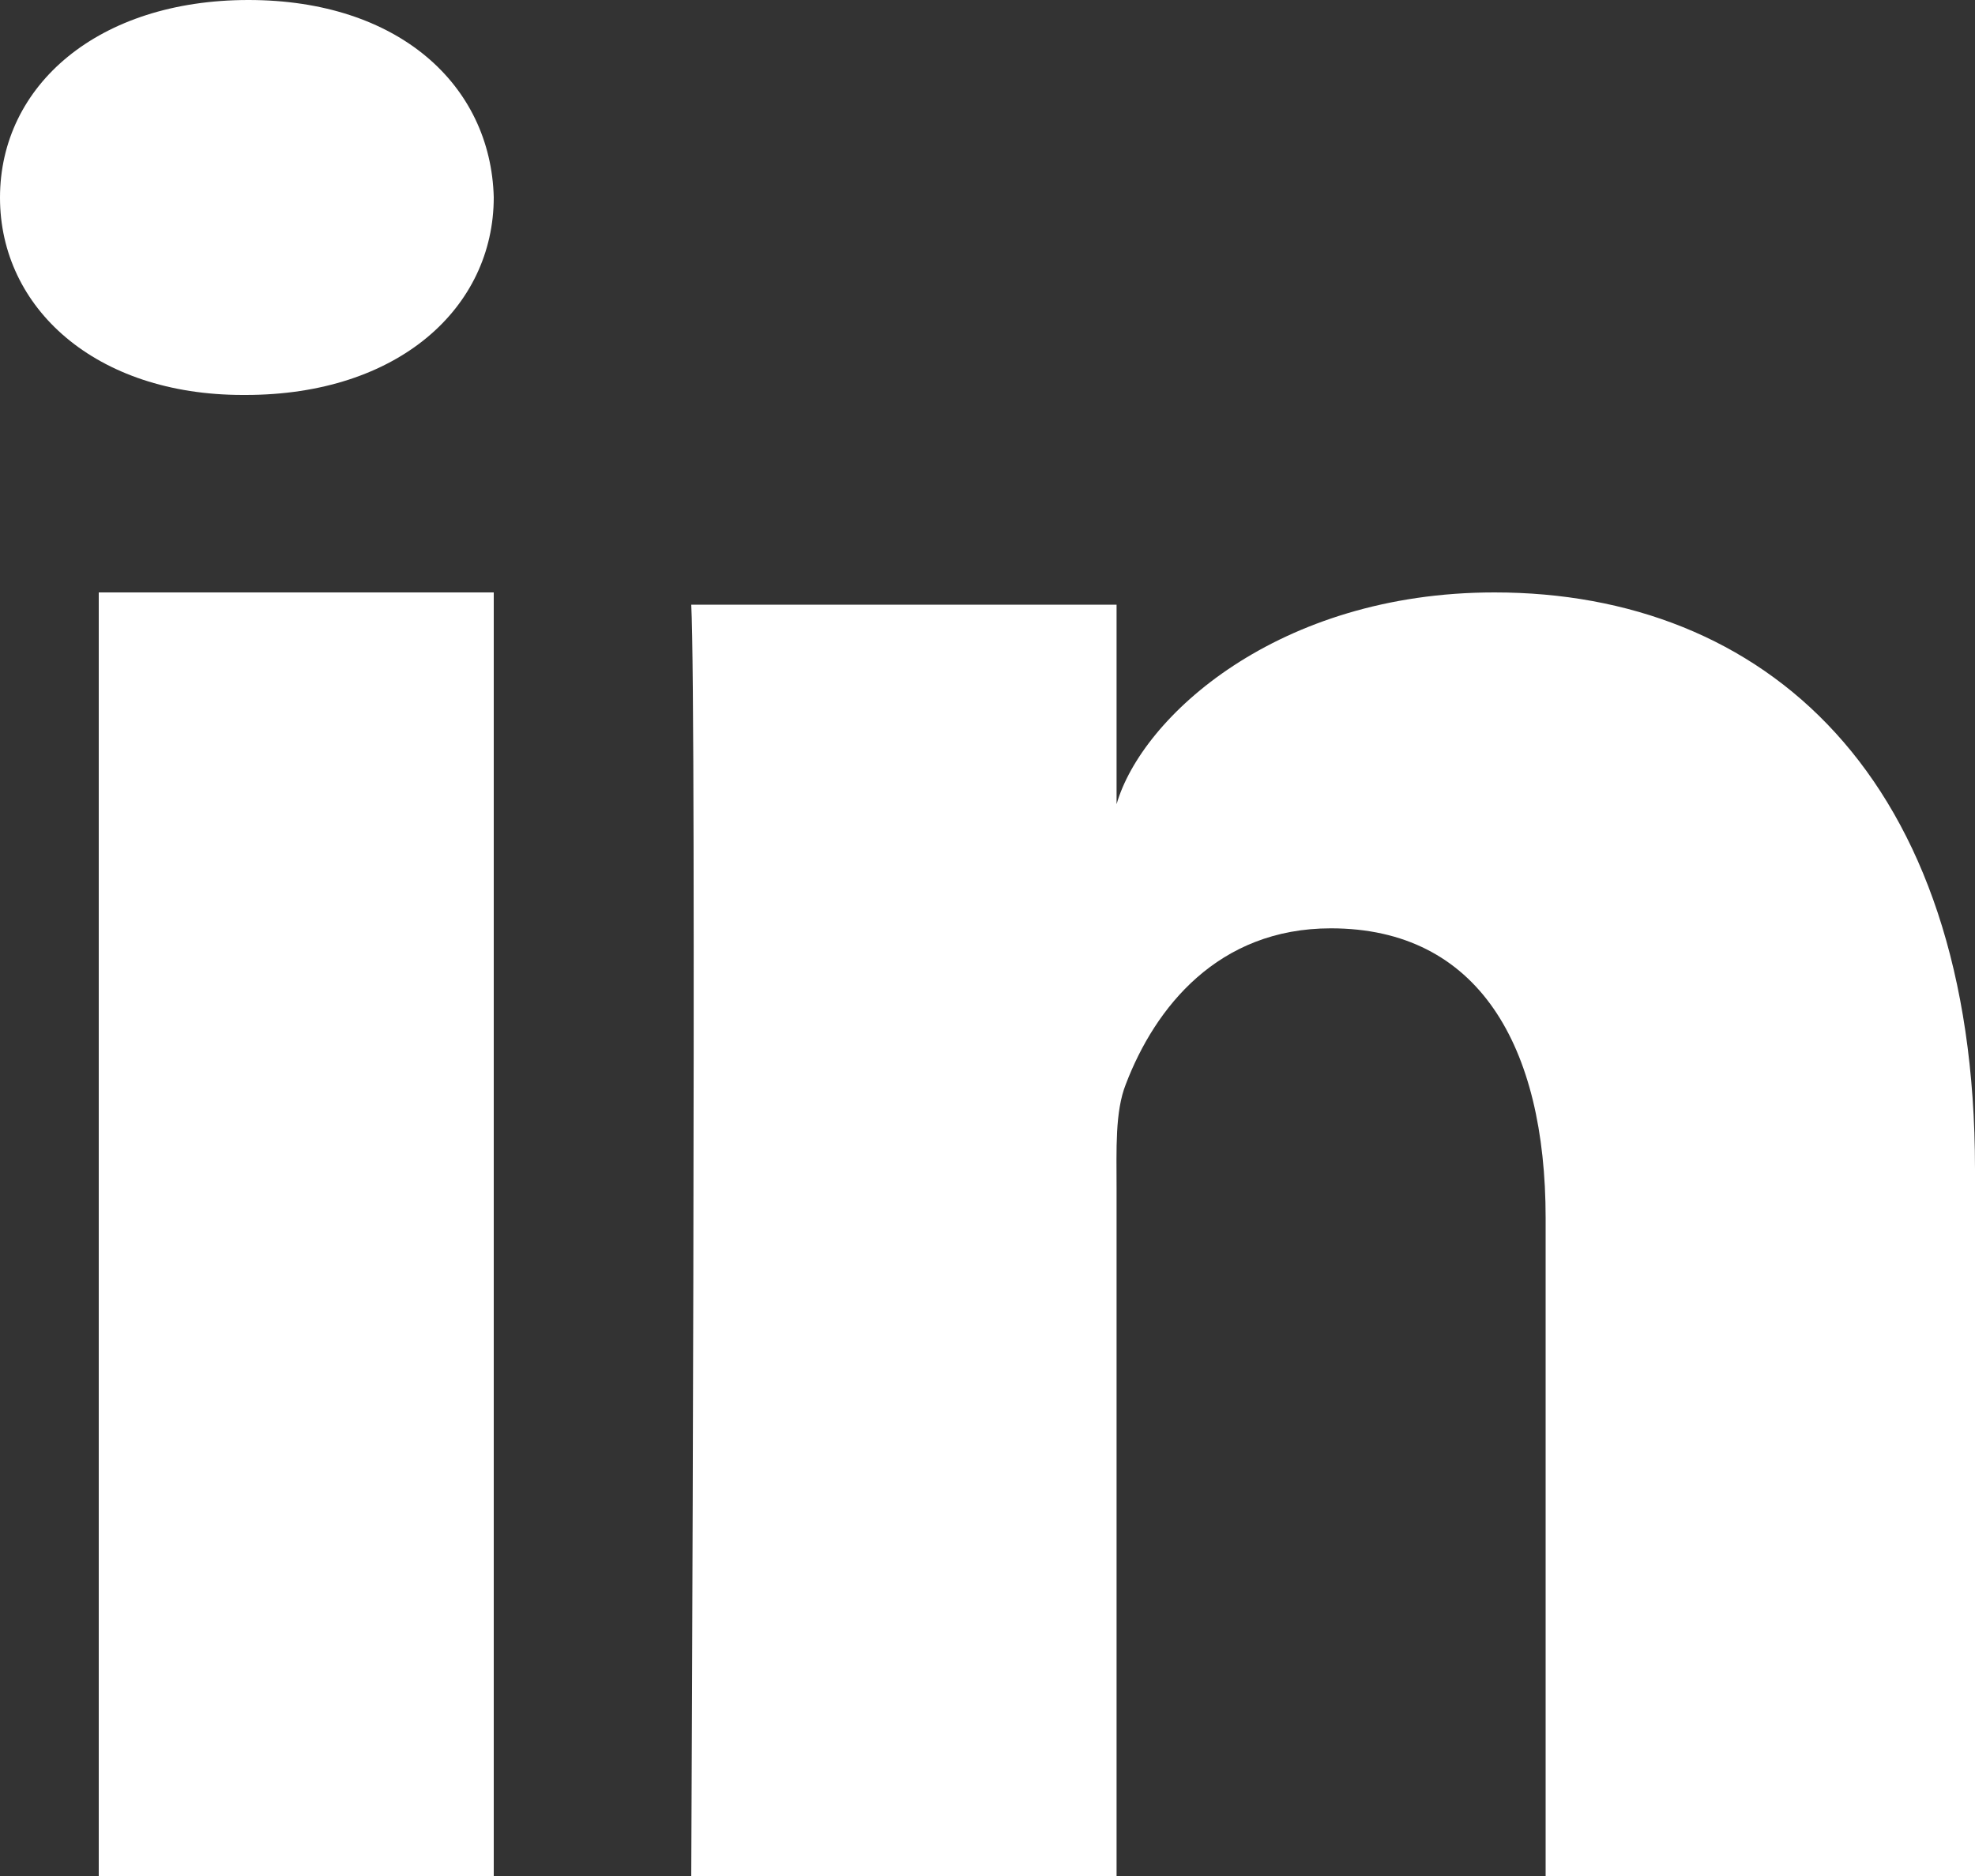 <svg
  xmlns="http://www.w3.org/2000/svg"
  width="20px"
  height="19px"
  viewBox="0 0 20 19"
  role="img"
	aria-labelledby="title"
>
  <rect x="0" y="0" width="20" height="19" fill="#333333" stroke="none"/>
  <title>LinkedIn</title>
  <g stroke="none" stroke-width="1" fill="none" fill-rule="evenodd">
    <g transform="translate(-328, -3076)" fill="#FFFFFF">
      <g transform="translate(0, 2464)">
        <g transform="translate(27, 610)">
          <path d="M321,21 L316.652,21 L316.652,14.337 C316.652,12.593 315.972,11.402 314.477,11.402 C313.333,11.402 312.697,12.205 312.401,12.98 C312.29,13.258 312.307,13.645 312.307,14.032 L312.307,21 L308,21 C308,21 308.056,9.197 308,8.124 L312.307,8.124 L312.307,10.145 C312.562,9.261 313.938,8 316.134,8 C318.859,8 321,9.852 321,13.84 L321,21 L321,21 Z M303.488,6 L303.458,6 C301.967,6 301,5.119 301,4.002 C301,2.863 301.995,2 303.516,2 C305.036,2 305.97,2.861 306,3.998 C306,5.115 305.036,6 303.488,6 L303.488,6 L303.488,6 Z M302,8 L306,8 L306,21 L302,21 L302,8 L302,8 Z"></path>
        </g>
      </g>
    </g>
  </g>
</svg>